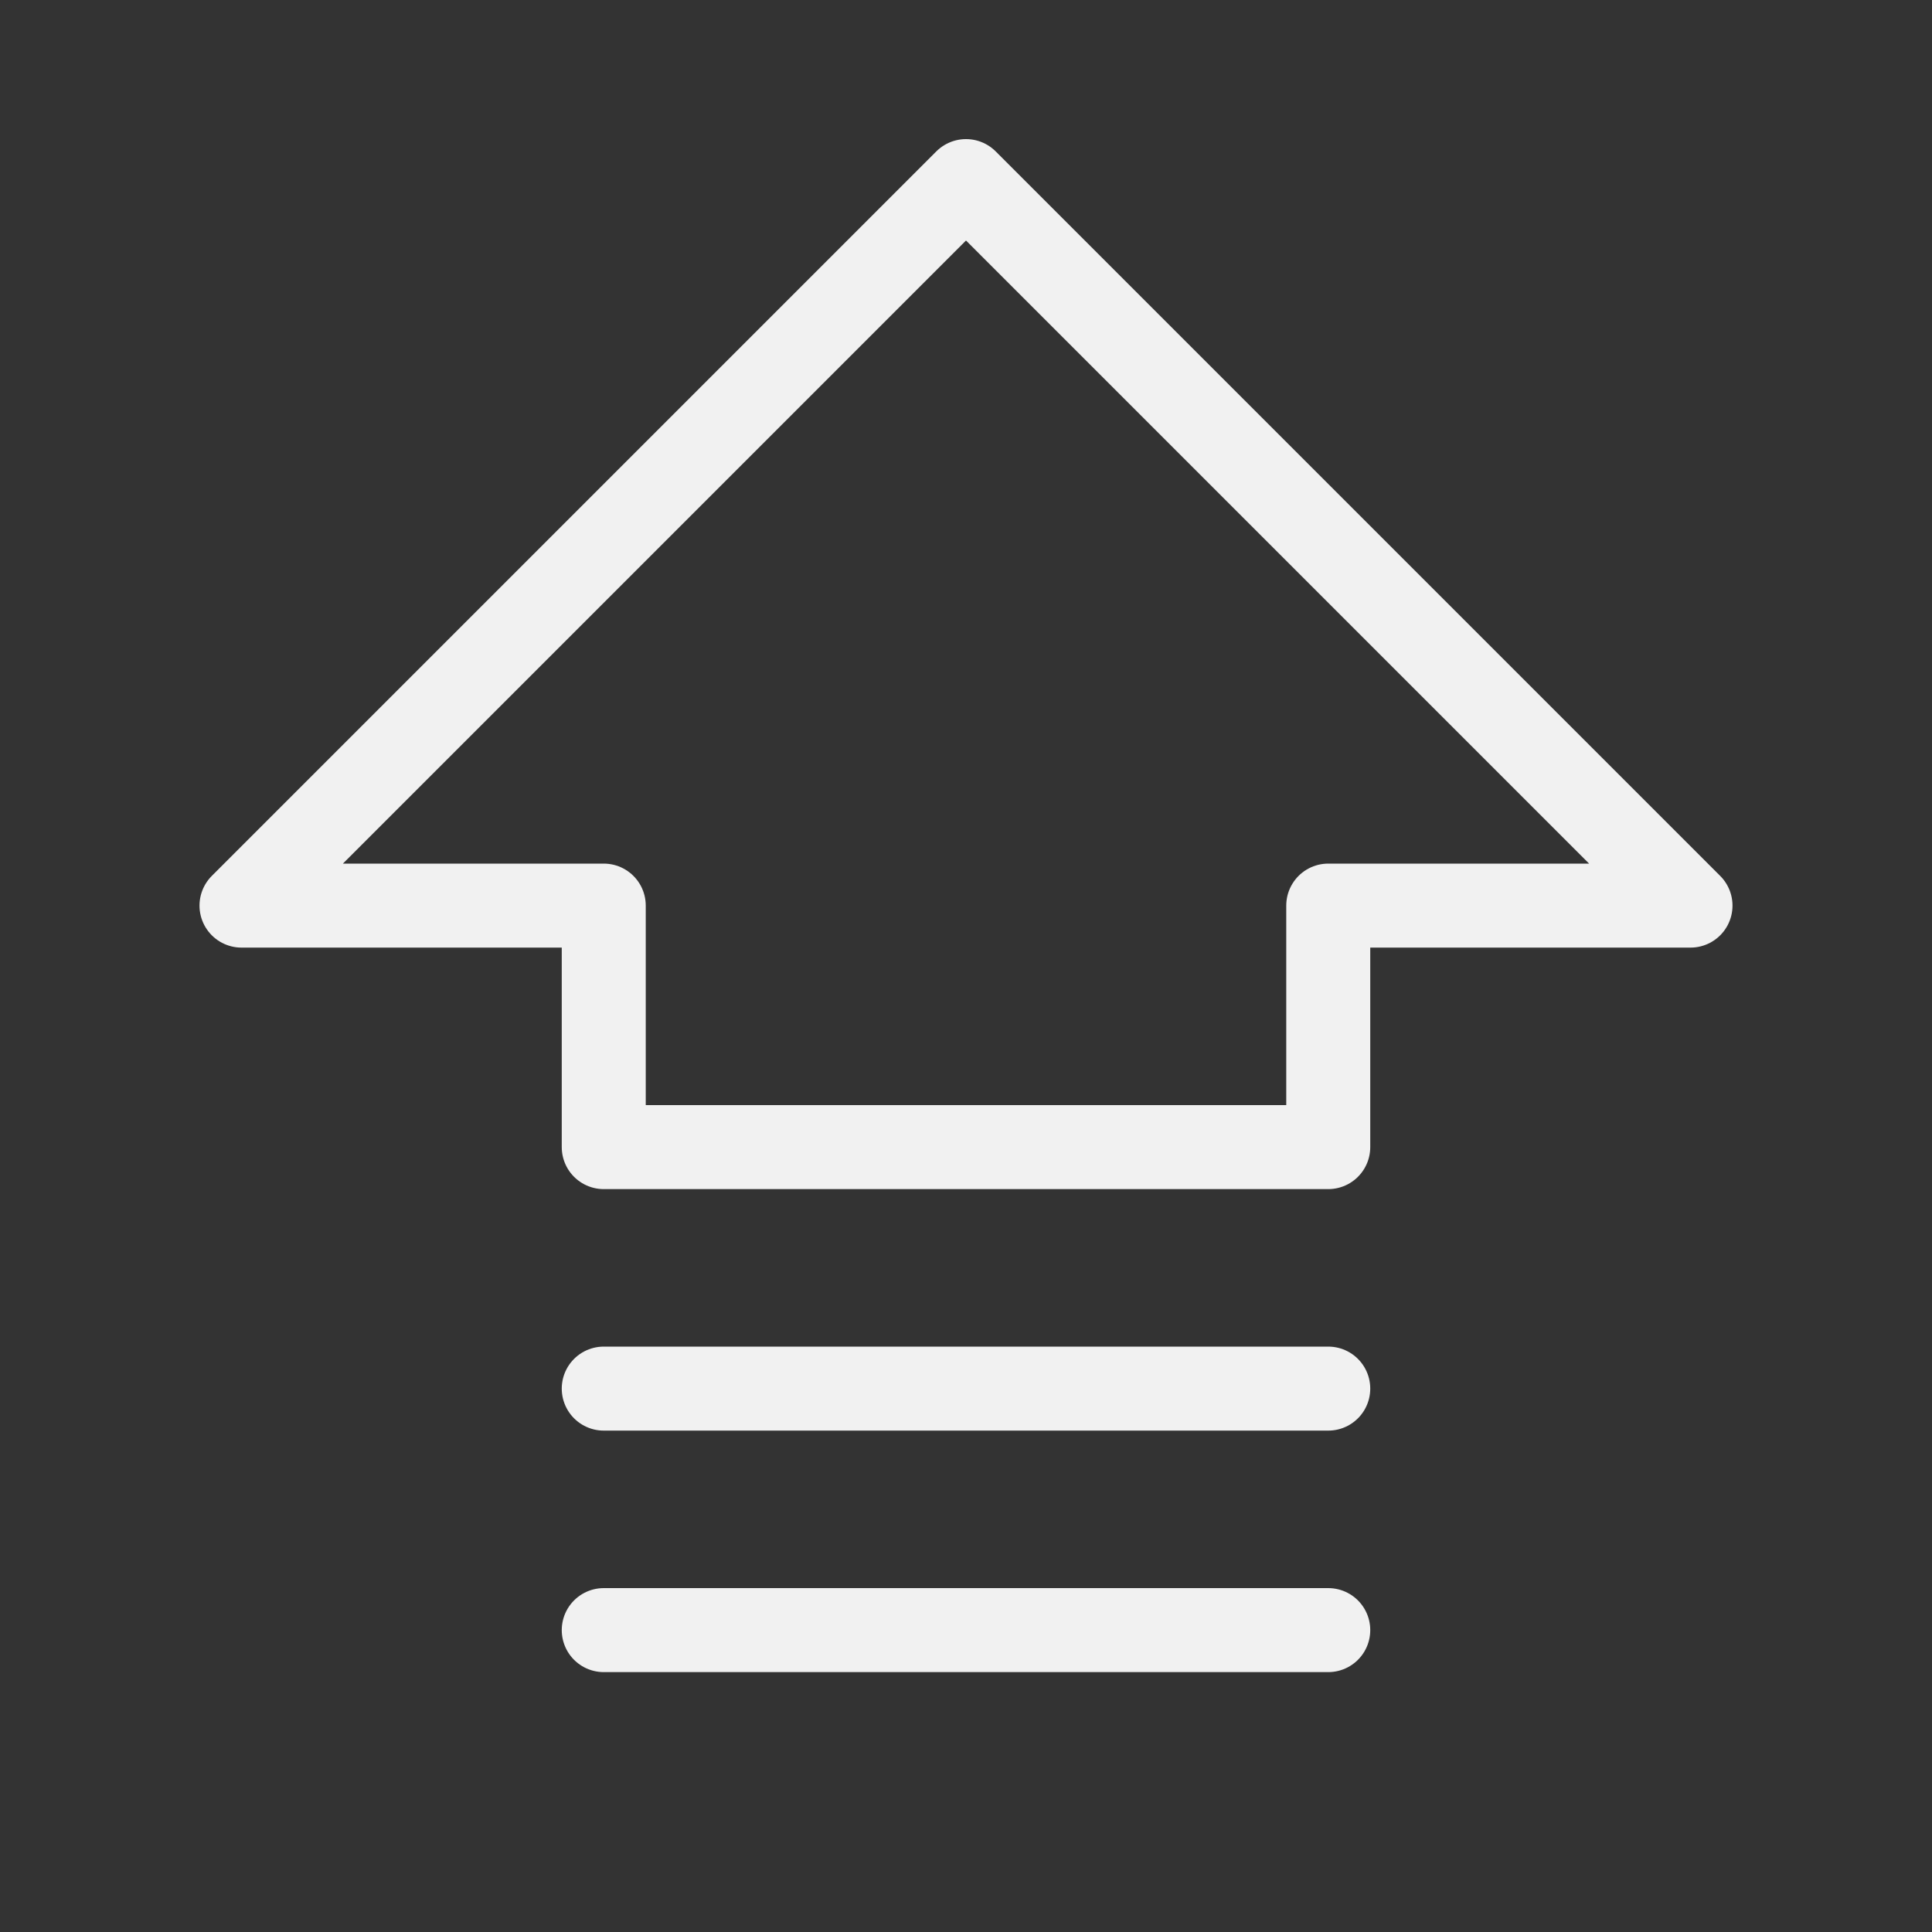 <svg width="46" height="46" viewBox="0 0 46 46" fill="none" xmlns="http://www.w3.org/2000/svg">
<rect x="0" y="0" width="46" height="46" fill="#333333" stroke="none"/>
<path d="M5.75 21.562L23 4.312L40.25 21.562H31.625V27.312H14.375V21.562H5.75Z" stroke="#F1F1F1" stroke-width="2" stroke-linecap="round" stroke-linejoin="round"/>
<path d="M31.625 38.812H14.375" stroke="#F1F1F1" stroke-width="2" stroke-linecap="round" stroke-linejoin="round"/>
<path d="M31.625 33.062H14.375" stroke="#F1F1F1" stroke-width="2" stroke-linecap="round" stroke-linejoin="round"/>
</svg>
